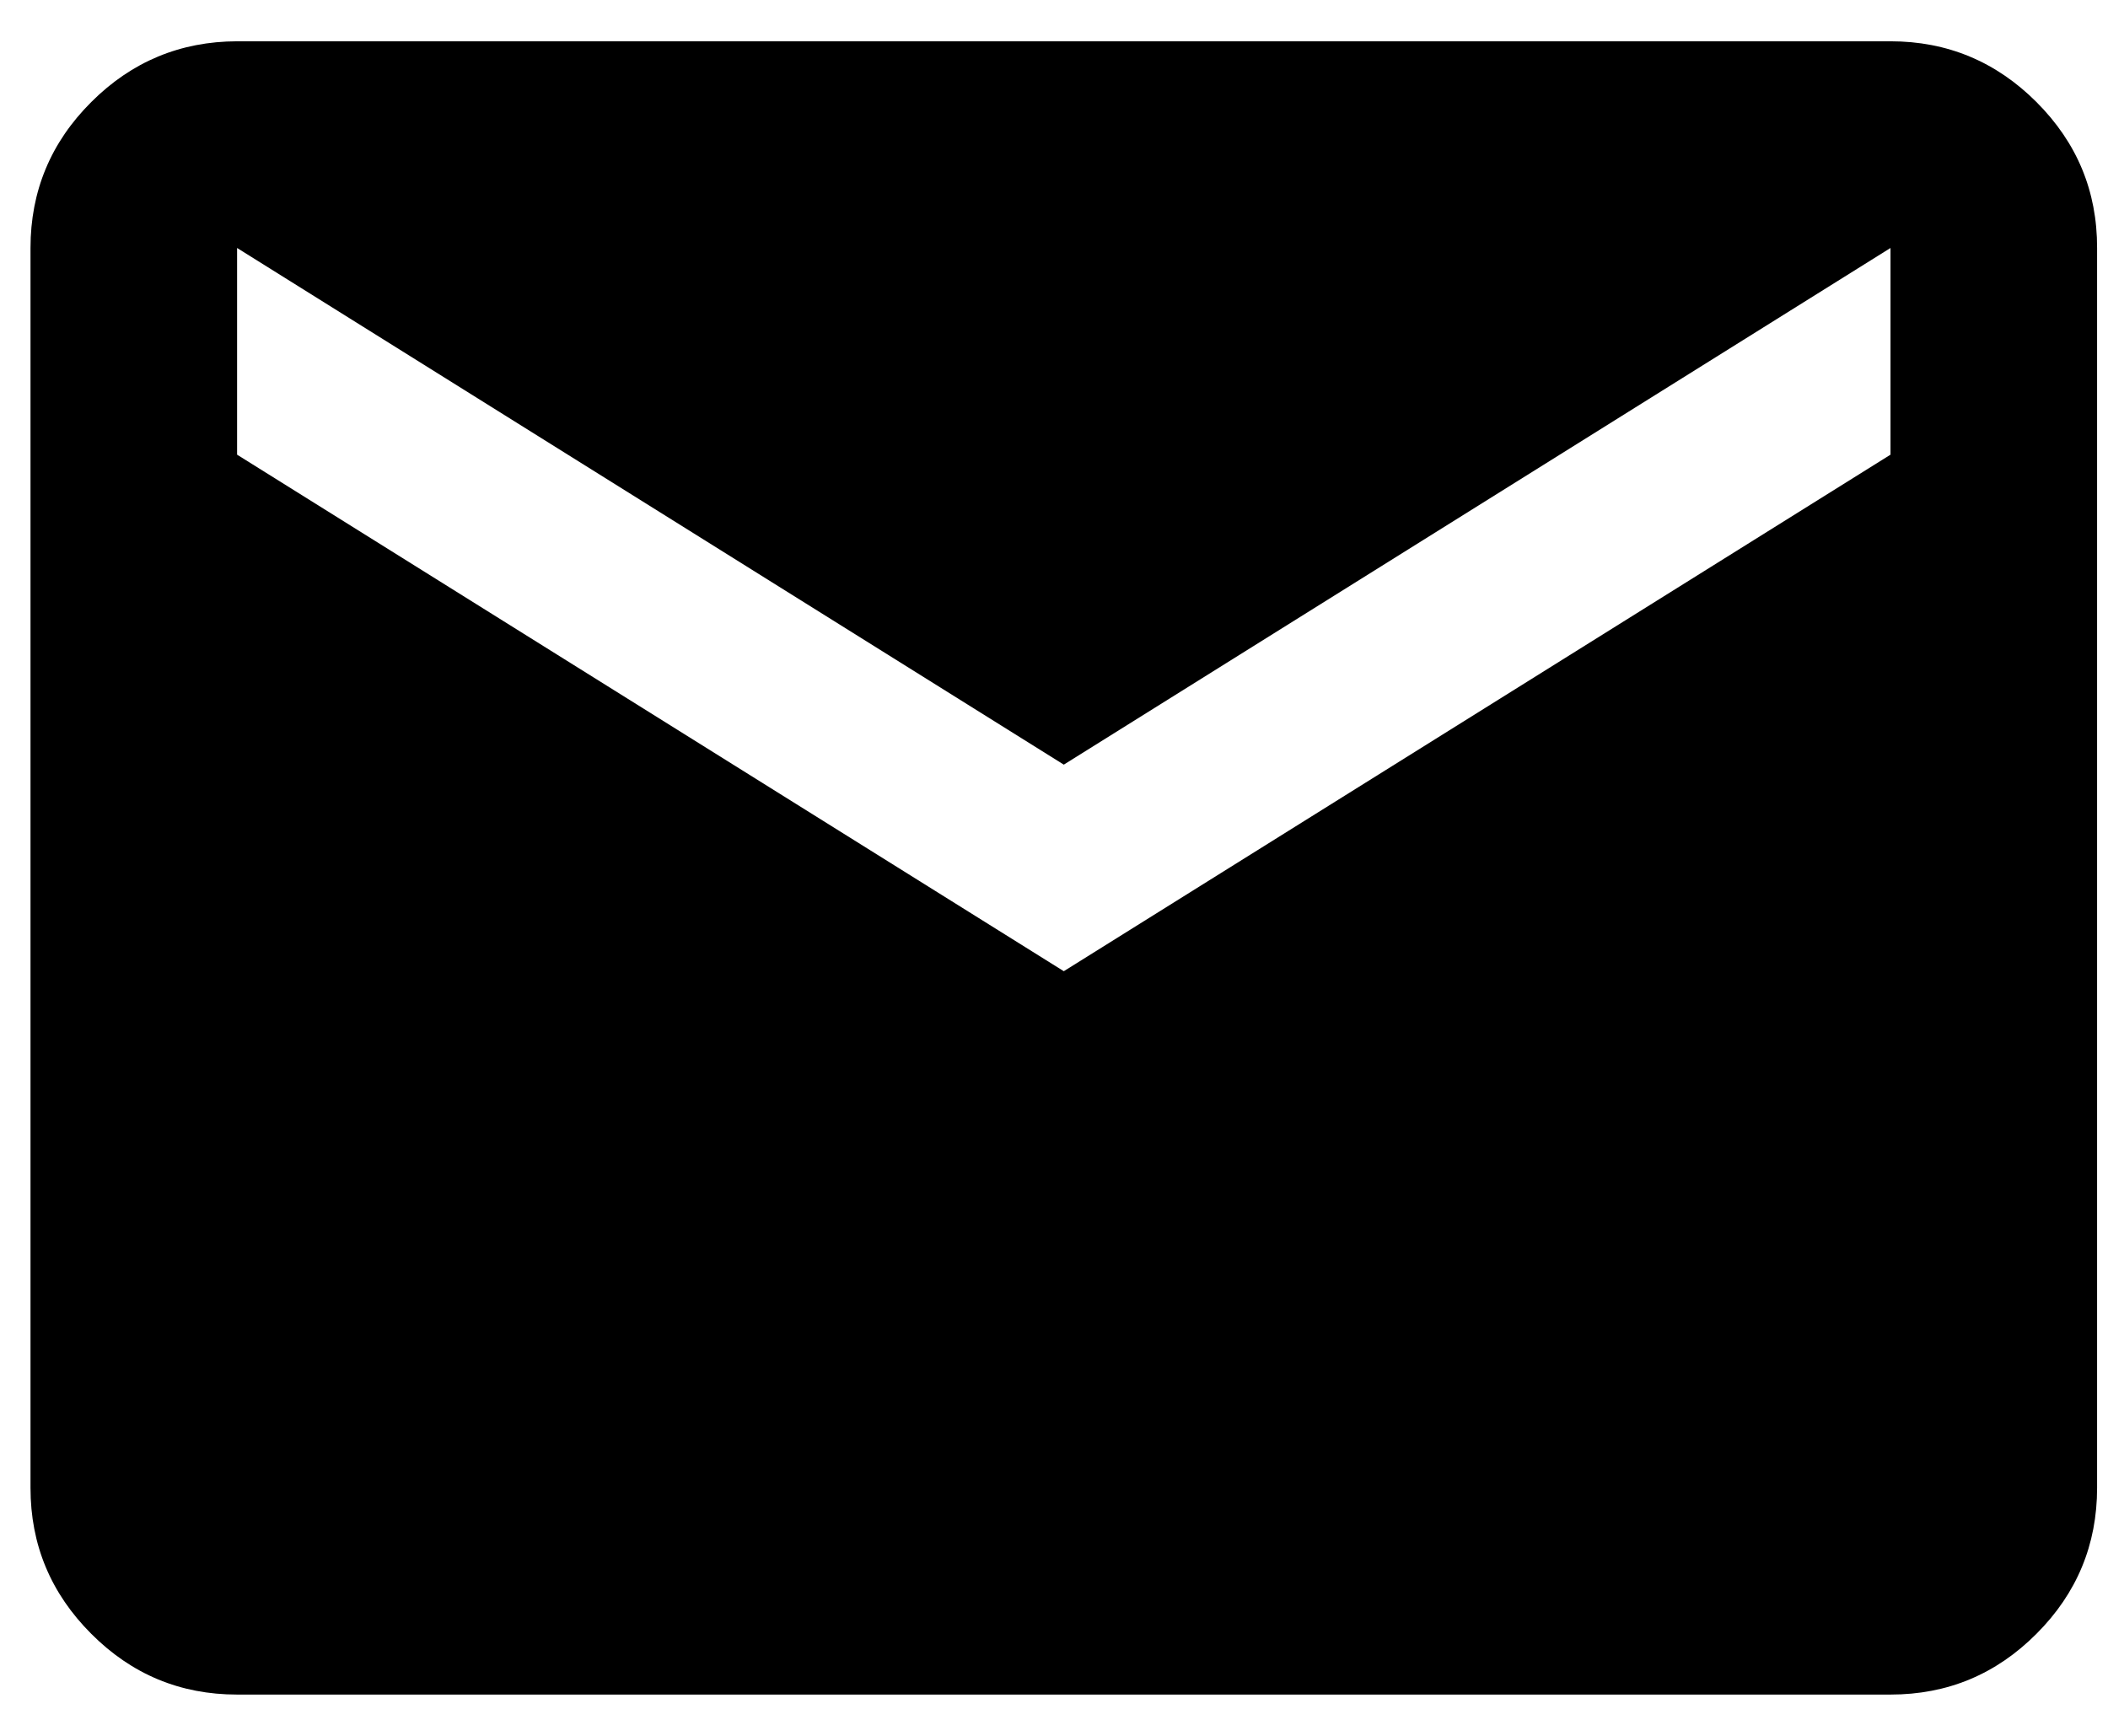 <svg width="17" height="14" viewBox="0 0 17 14" fill="none" xmlns="http://www.w3.org/2000/svg">
<path d="M1.912 13.667C1.454 13.667 1.062 13.504 0.736 13.177C0.41 12.851 0.246 12.459 0.246 12V2C0.246 1.542 0.409 1.149 0.736 0.823C1.062 0.497 1.455 0.334 1.912 0.333H15.246C15.704 0.333 16.097 0.497 16.423 0.823C16.75 1.15 16.913 1.542 16.912 2V12C16.912 12.458 16.749 12.851 16.423 13.177C16.097 13.504 15.705 13.667 15.246 13.667H1.912ZM8.579 7.833L15.246 3.667V2L8.579 6.167L1.912 2V3.667L8.579 7.833Z" fill="black"/>
</svg>
